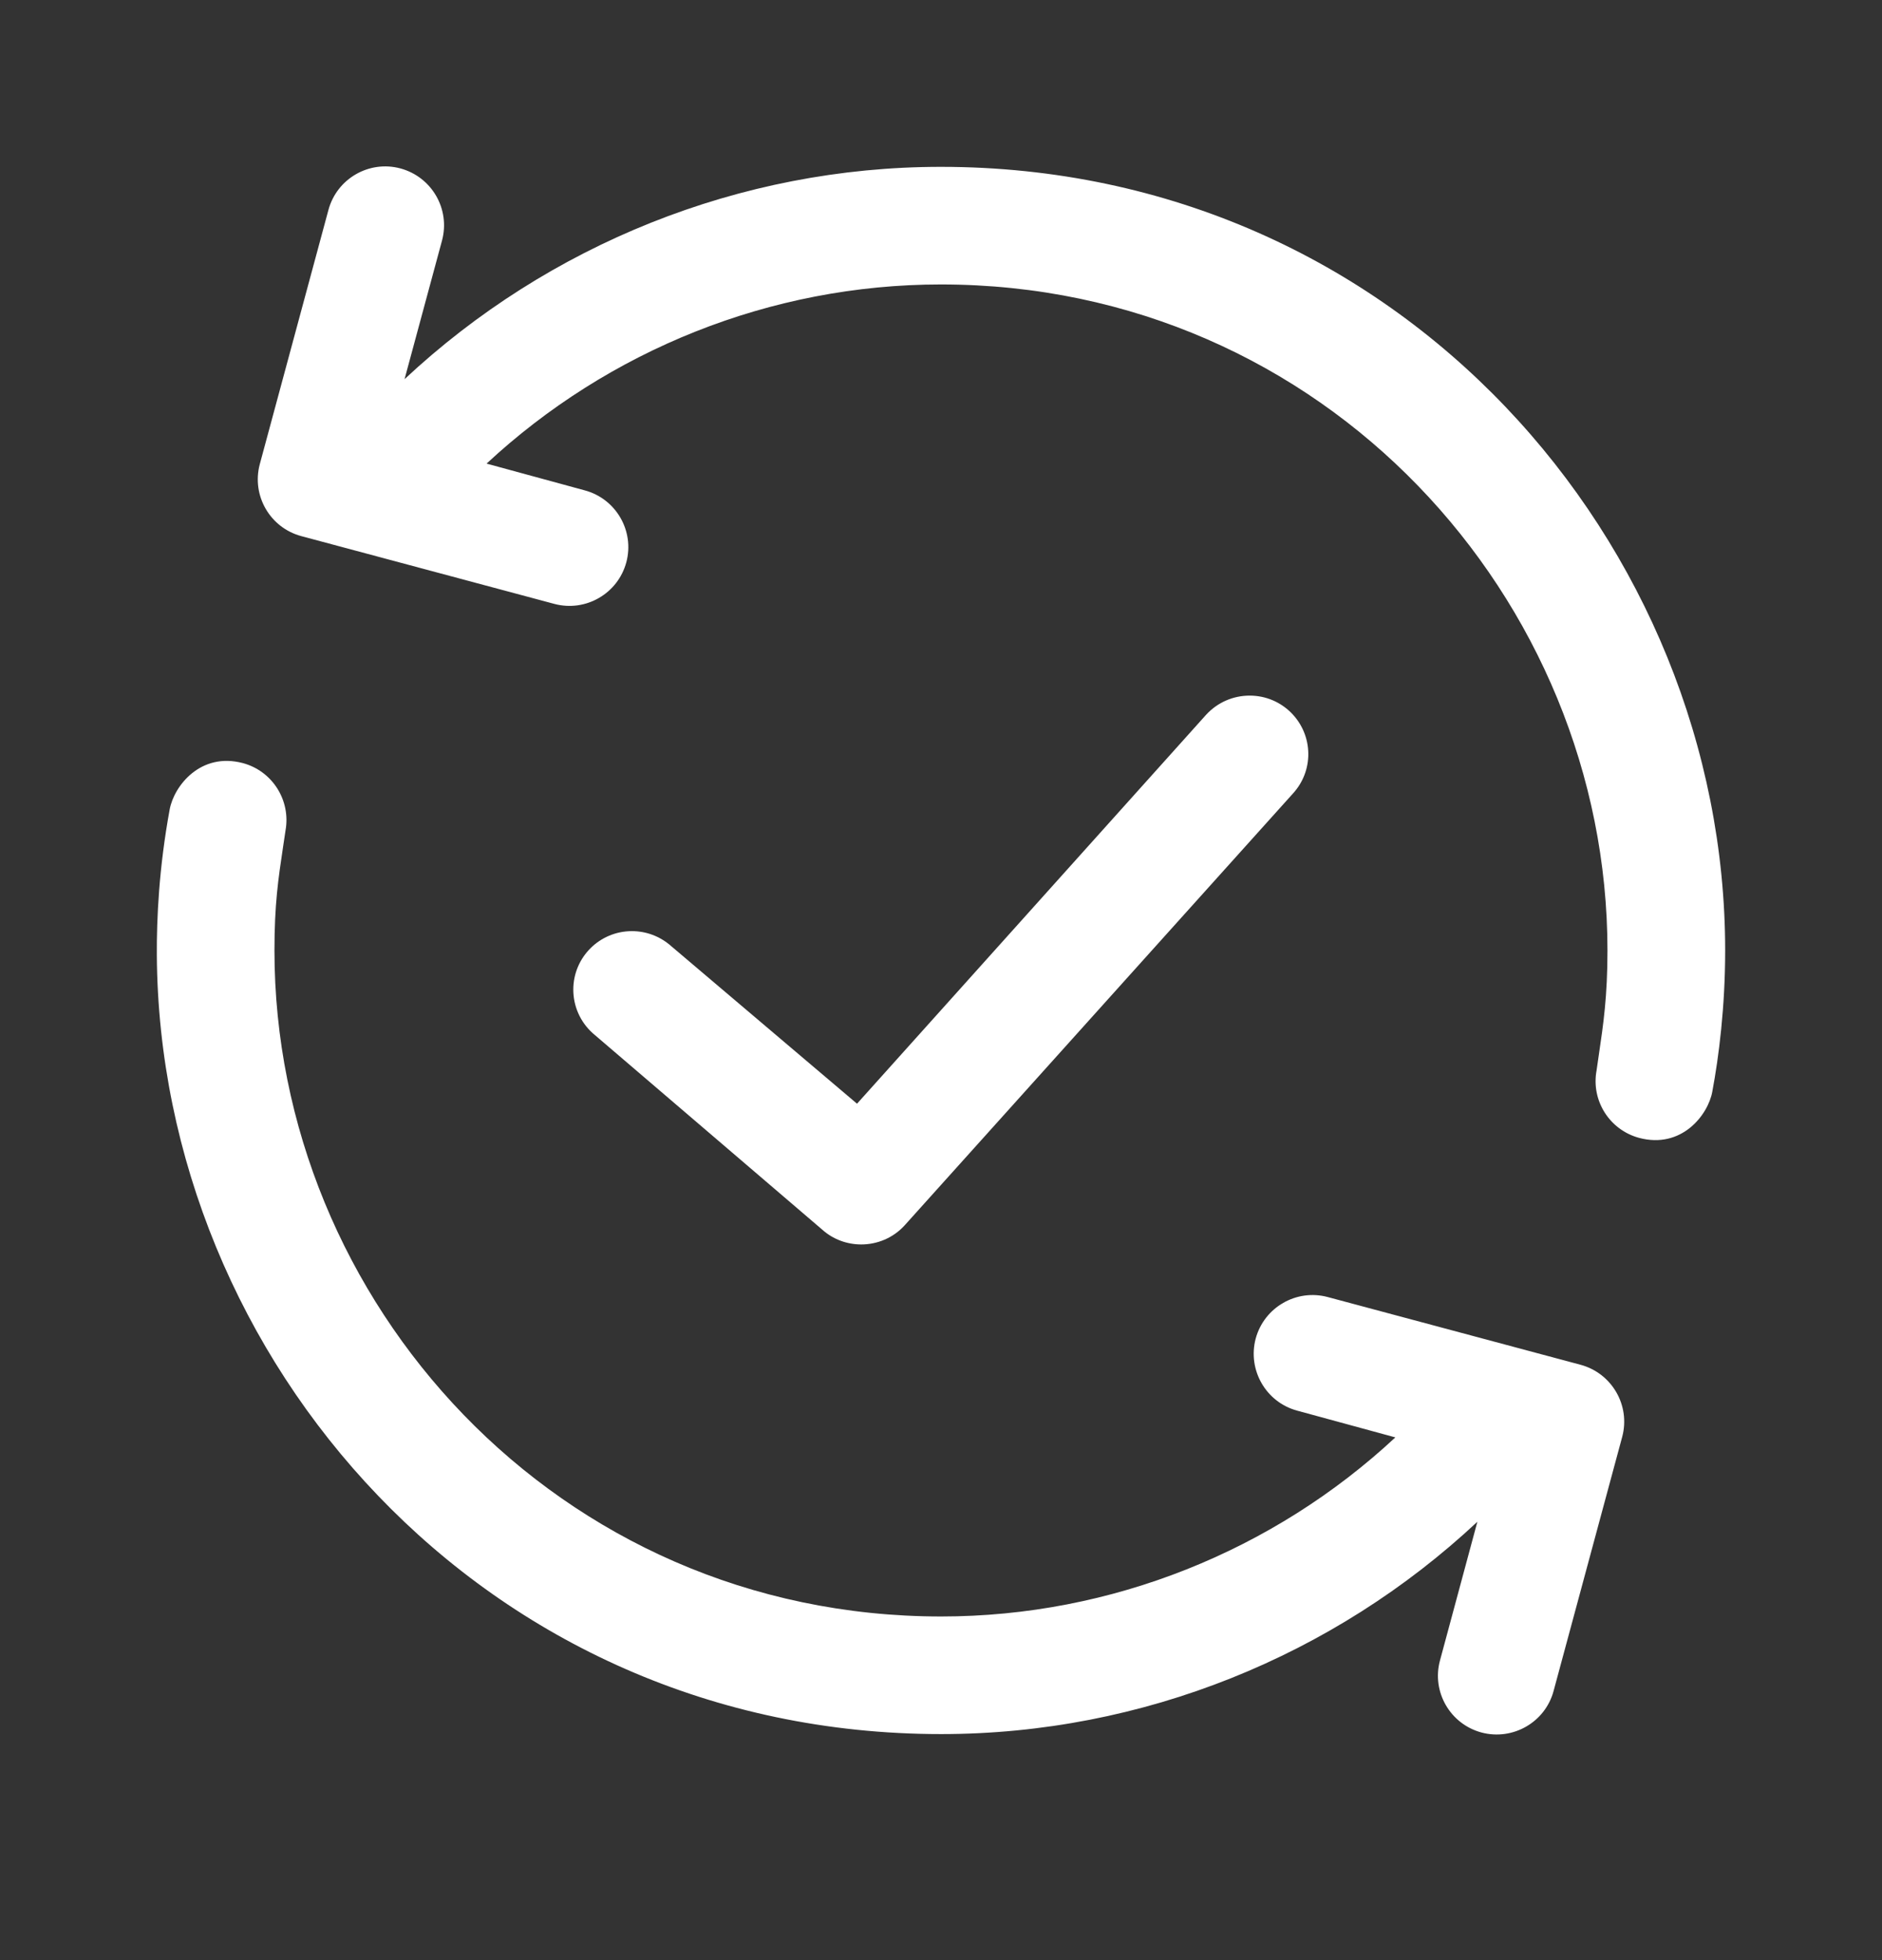 <svg width="24" height="25" viewBox="0 0 24 25" fill="none" xmlns="http://www.w3.org/2000/svg">
<rect x="0" y="0" width="24" height="25" fill="#333333" stroke="none"/>
<g clip-path="url(#clip0_26_277)">
<path fill-rule="evenodd" clip-rule="evenodd" d="M3.098 9.733C2.557 9.589 2.219 10.025 2.164 10.323C2.027 11.068 1.997 11.714 2 12.187C2.034 17.317 6.153 22.117 12.002 22.117C14.57 22.117 17.011 21.12 18.84 19.409L18.363 21.179C18.255 21.579 18.494 21.99 18.893 22.097C19.293 22.203 19.705 21.966 19.812 21.567L20.687 18.326C20.794 17.926 20.556 17.515 20.157 17.407L16.932 16.543C16.533 16.436 16.121 16.673 16.013 17.073C15.907 17.473 16.144 17.885 16.543 17.992L17.794 18.333C16.243 19.777 14.175 20.617 12.002 20.617C7.101 20.617 3.5 16.592 3.5 12.122C3.5 11.535 3.548 11.213 3.611 10.793C3.621 10.729 3.631 10.662 3.641 10.593C3.71 10.209 3.475 9.835 3.098 9.733ZM20.903 14.513C21.444 14.657 21.782 14.221 21.836 13.923C21.919 13.479 22 12.847 22 12.123C22 6.958 17.863 2.128 11.998 2.128C9.431 2.128 6.989 3.125 5.159 4.836L5.637 3.067C5.744 2.666 5.506 2.256 5.106 2.148C4.706 2.041 4.295 2.279 4.188 2.679L3.313 5.92C3.206 6.32 3.443 6.731 3.843 6.838L7.068 7.702C7.468 7.809 7.879 7.572 7.987 7.172C8.094 6.772 7.856 6.361 7.456 6.254L6.205 5.913C7.758 4.469 9.826 3.628 11.999 3.628C16.89 3.628 20.499 7.644 20.499 12.123C20.499 12.707 20.447 13.061 20.389 13.453C20.379 13.518 20.37 13.584 20.36 13.653C20.289 14.037 20.525 14.411 20.903 14.513Z" fill="white"/>
<path d="M7.56 13.179L10.484 15.682C10.626 15.81 10.805 15.872 10.983 15.872C11.185 15.872 11.388 15.791 11.535 15.63L16.488 10.121C16.619 9.978 16.684 9.798 16.684 9.619C16.684 9.209 16.353 8.872 15.936 8.872C15.732 8.872 15.531 8.954 15.382 9.115L10.929 14.077L8.558 12.066C8.414 11.939 8.237 11.876 8.059 11.876C7.644 11.876 7.311 12.211 7.311 12.622C7.311 12.827 7.395 13.031 7.56 13.179Z" fill="white"/>
</g>
<defs>
<clipPath id="clip0_26_277">
<rect width="24" height="24" fill="white" transform="translate(0 0.133)"/>
</clipPath>
</defs>
</svg>

